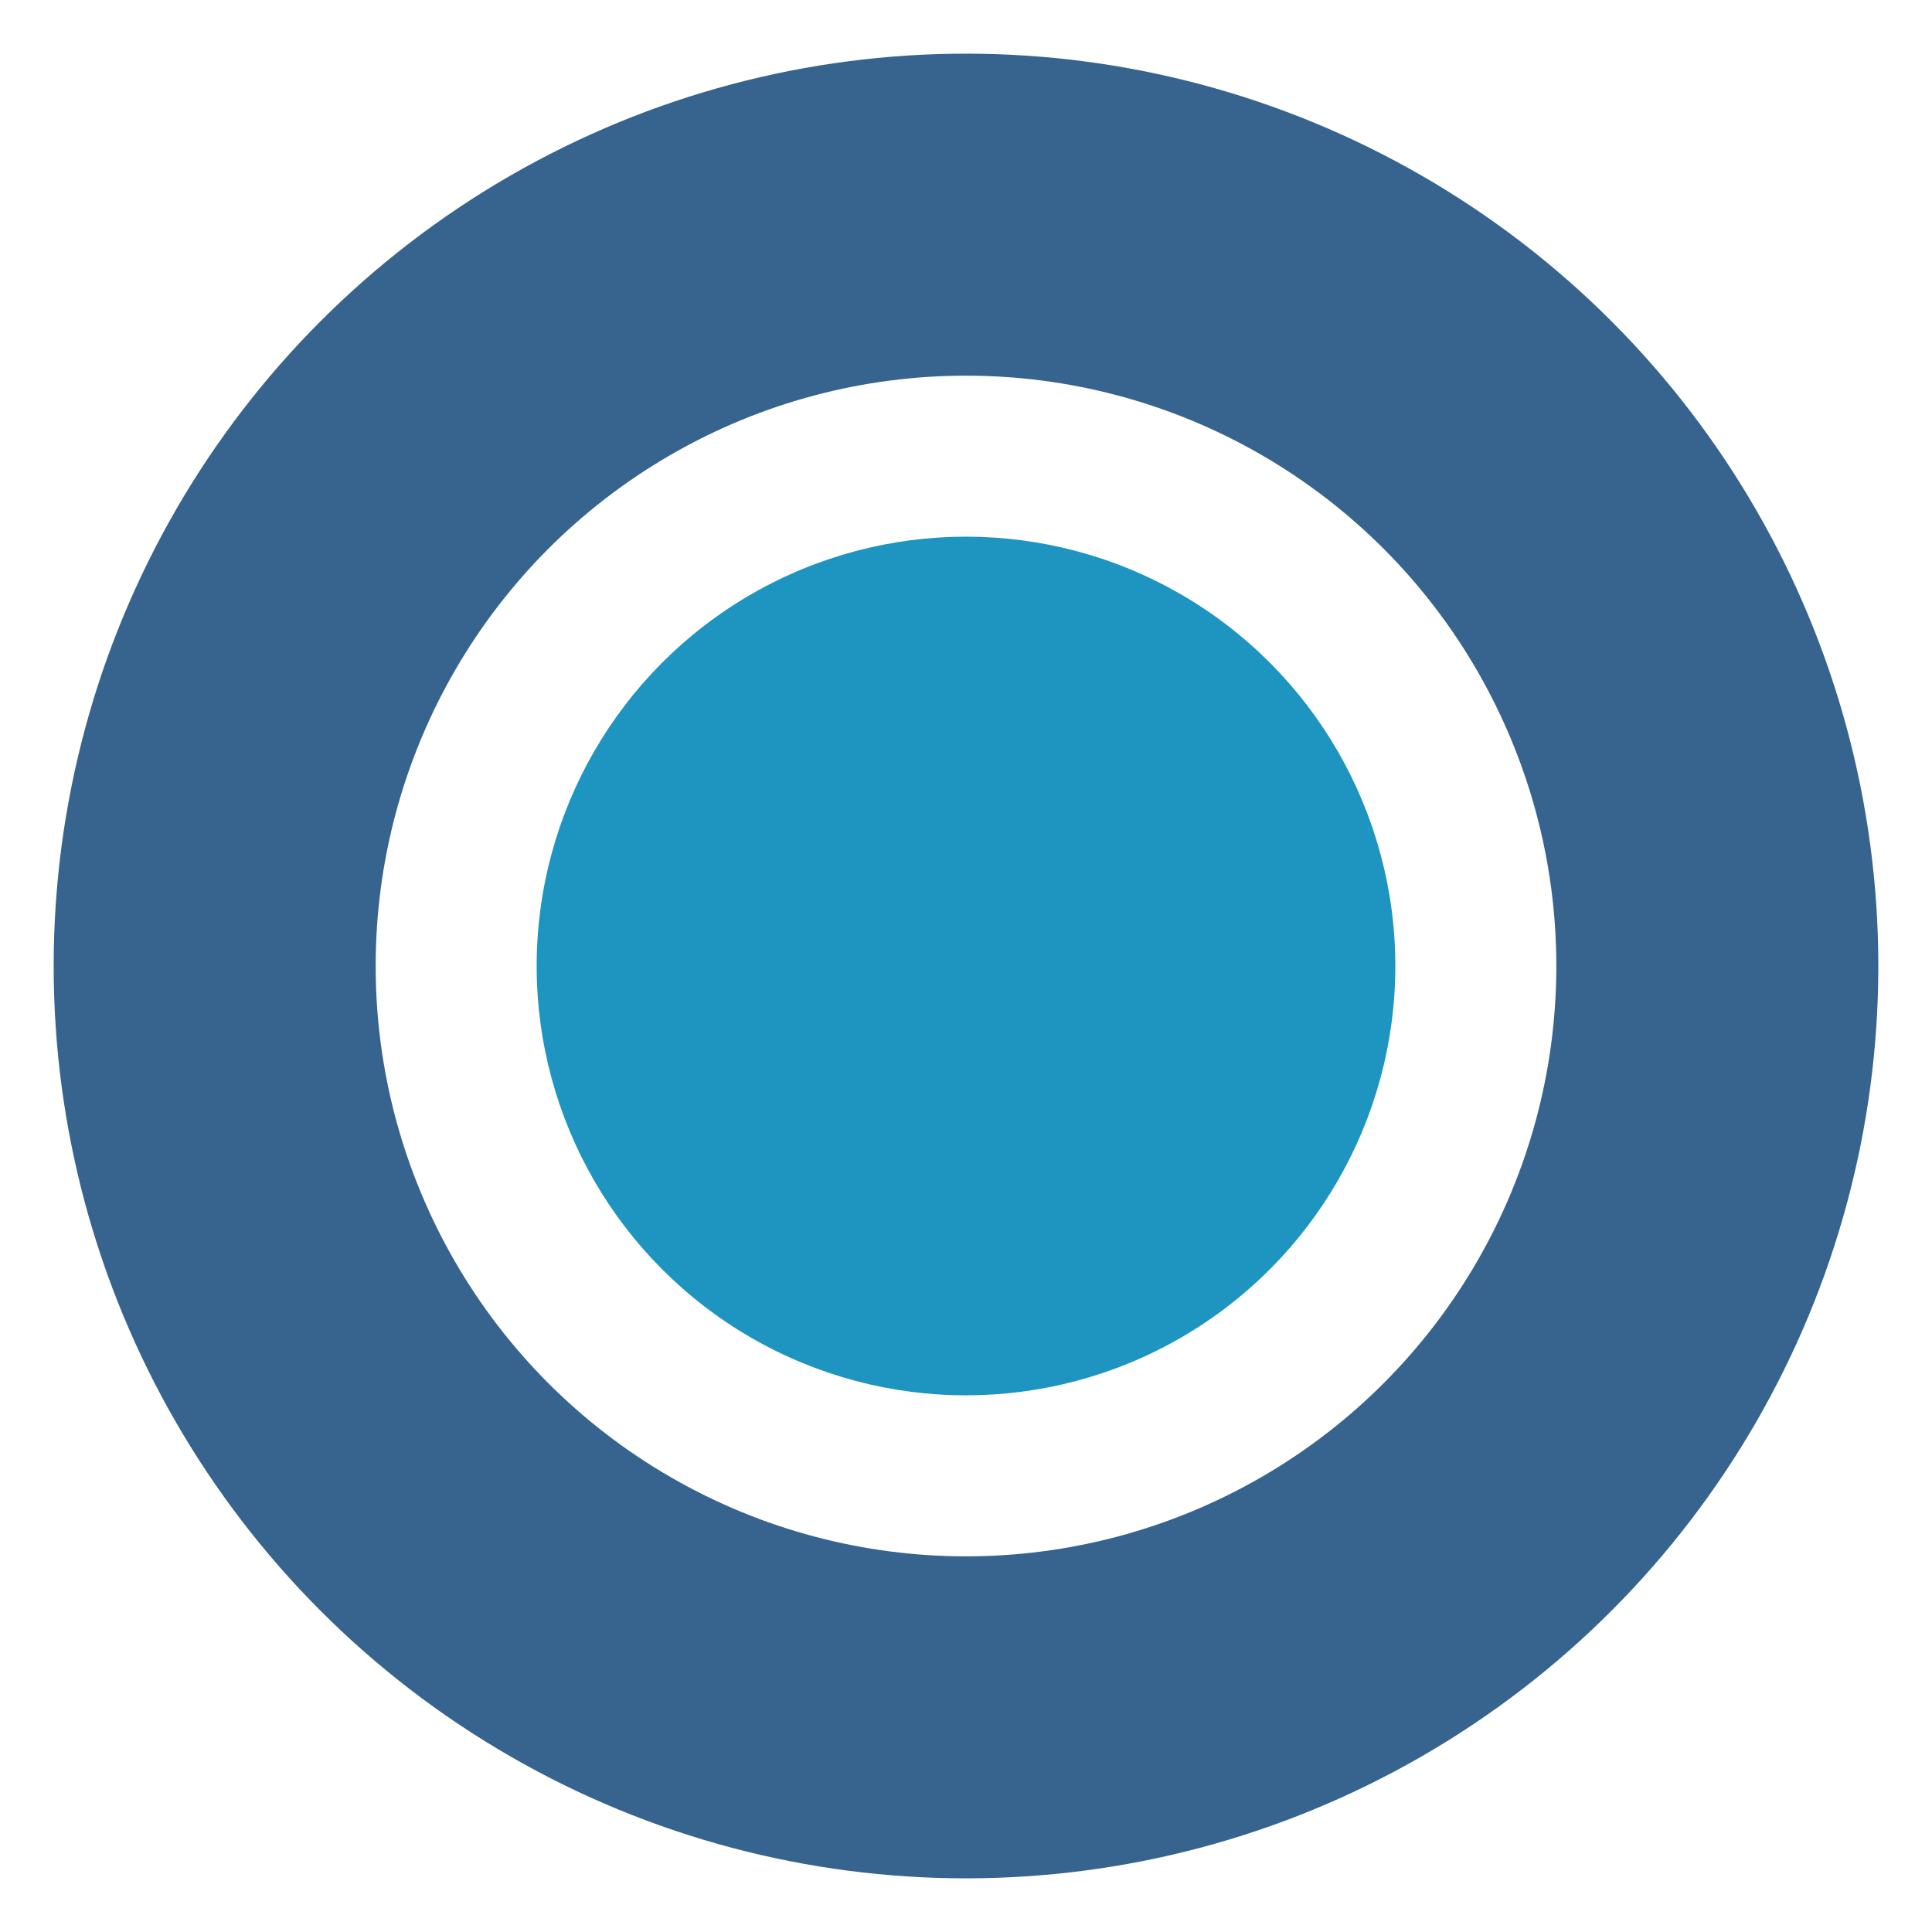 <?xml version="1.0" encoding="UTF-8"?>
<svg width="18px" height="18px" viewBox="0 0 18 18" version="1.1" xmlns="http://www.w3.org/2000/svg" xmlns:xlink="http://www.w3.org/1999/xlink">
    <title>OvalChecked</title>
    <g id="Page-1" stroke="none" stroke-width="1" fill="none" fill-rule="evenodd">
        <g id="OvalChecked">
            <circle id="Oval" fill="#1E94C1" fill-rule="nonzero" cx="9" cy="9" r="4"></circle>
            <circle id="Oval" stroke="#37648F" stroke-width="3" cx="9" cy="9" r="7"></circle>
        </g>
    </g>
</svg>